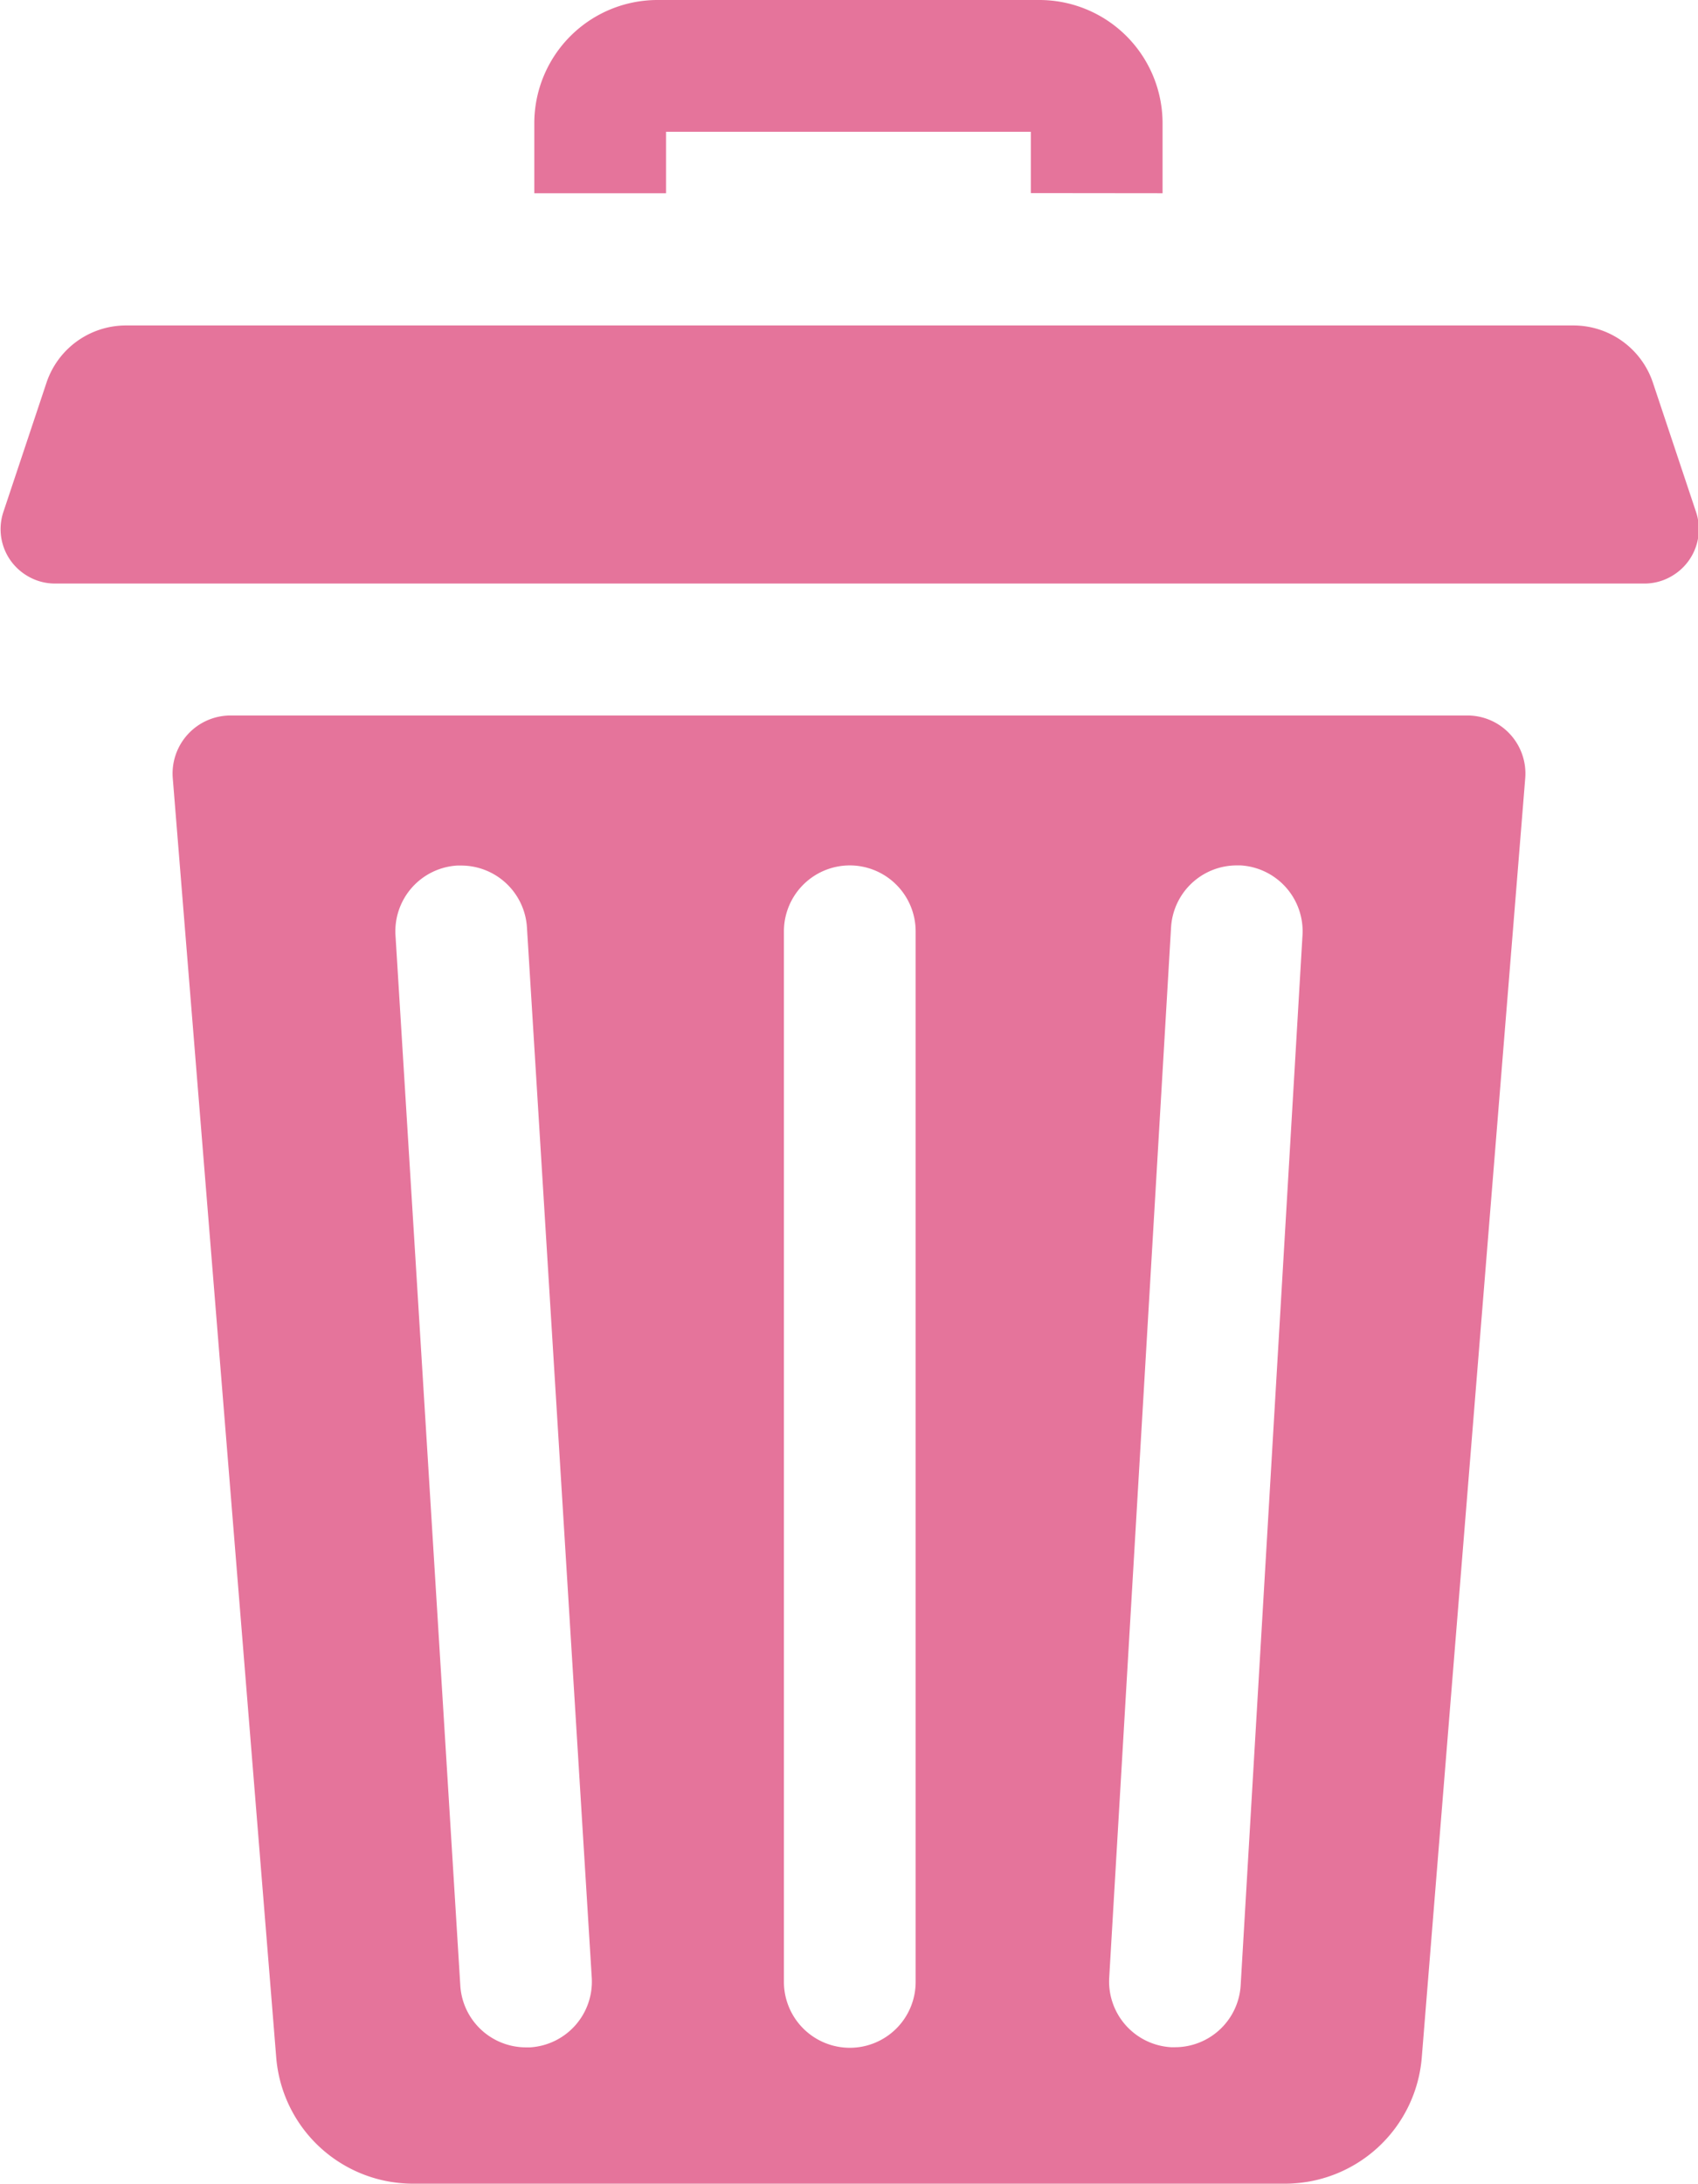 <svg xmlns="http://www.w3.org/2000/svg" width="12" height="15.425" viewBox="0 0 12 15.425">
  <path id="Union_2" data-name="Union 2" d="M-3125.081,15.425a.97.97,0,0,1-.967-.893l-.731-9.035a.41.41,0,0,1,.409-.443h8.74a.41.41,0,0,1,.409.443l-.731,9.035a.97.97,0,0,1-.967.893Zm.312-9.311a.465.465,0,0,0-.436.493l.458,7.418a.465.465,0,0,0,.464.437h.029a.465.465,0,0,0,.436-.493l-.458-7.418a.466.466,0,0,0-.465-.437Zm5.045.437-.437,7.418a.465.465,0,0,0,.437.492h.028a.465.465,0,0,0,.464-.438l.437-7.418a.466.466,0,0,0-.437-.492h-.028A.465.465,0,0,0-3119.724,6.552Zm-2.736.027V14a.466.466,0,0,0,.466.465.465.465,0,0,0,.465-.465V6.579a.466.466,0,0,0-.465-.466A.466.466,0,0,0-3122.46,6.579Zm-5.155-2.456a.38.38,0,0,1-.2-.059.383.383,0,0,1-.161-.447l.306-.917a.592.592,0,0,1,.562-.4h10.226a.592.592,0,0,1,.562.4l.306.917a.383.383,0,0,1-.161.447.379.379,0,0,1-.2.059Zm6.9-2.758V.931h-2.578v.434h-.931V.87a.871.871,0,0,1,.87-.87h2.7a.871.871,0,0,1,.87.87v.495Z" transform="translate(3128)" fill="#e5749b"/>
</svg>
